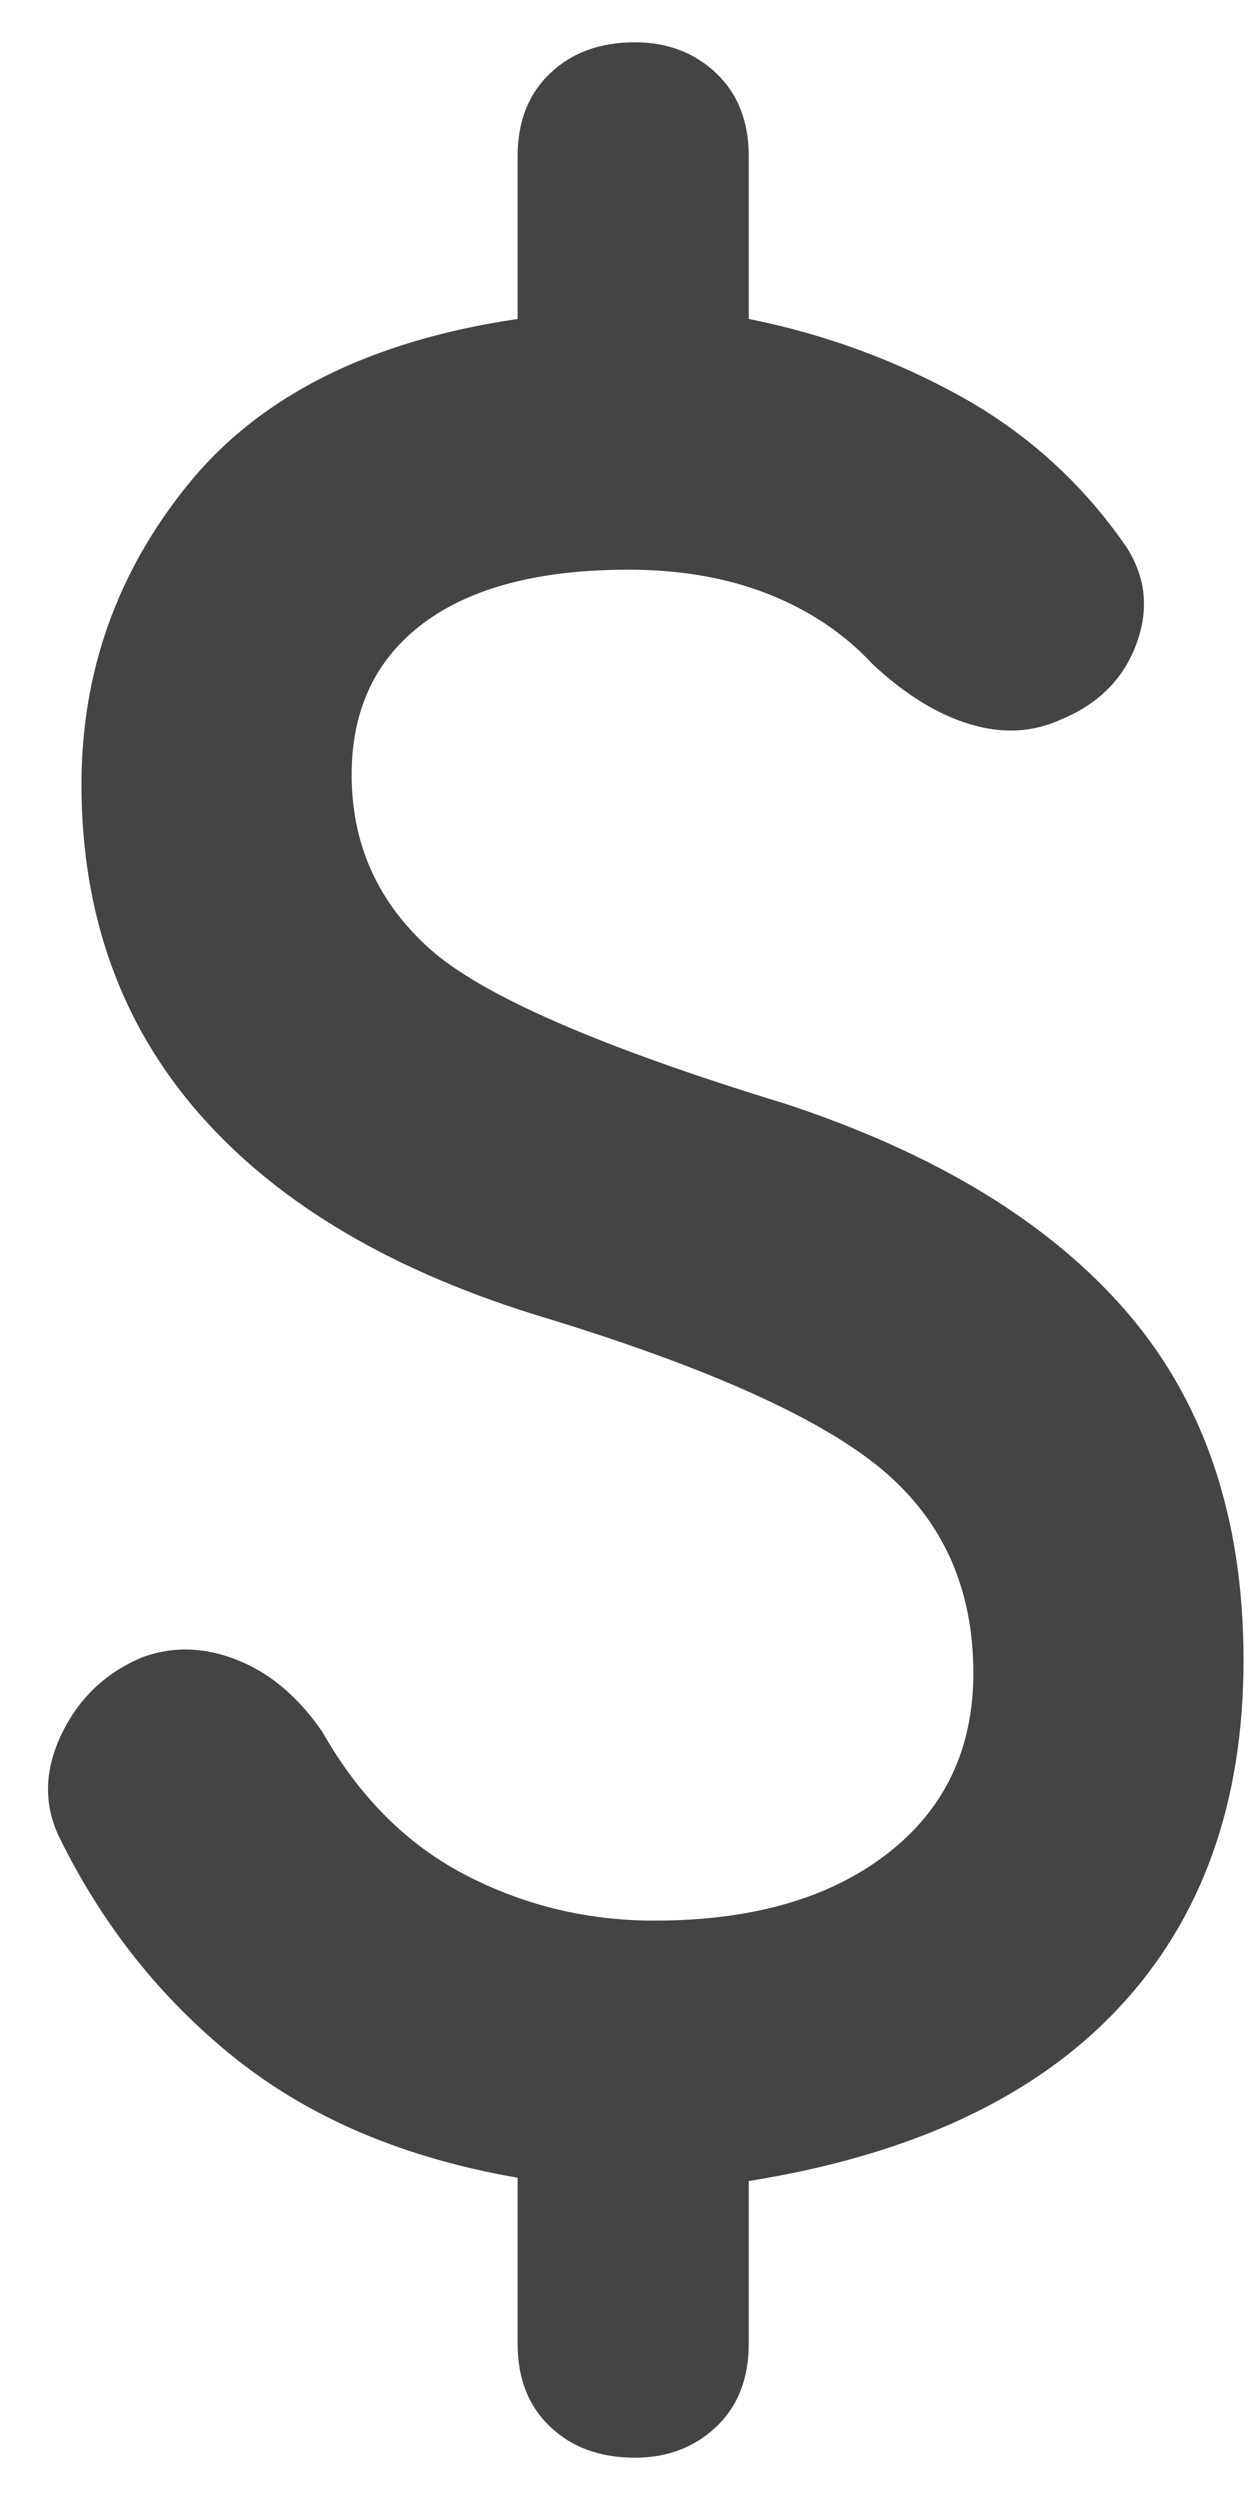 <svg width="12" height="24" viewBox="0 0 12 24" fill="none" xmlns="http://www.w3.org/2000/svg">
<path d="M6.094 23.594C5.761 23.594 5.49 23.495 5.282 23.297C5.073 23.099 4.969 22.833 4.969 22.5V20.906C3.886 20.719 2.985 20.338 2.266 19.766C1.547 19.193 0.98 18.479 0.563 17.625C0.417 17.312 0.428 16.984 0.594 16.641C0.761 16.297 1.021 16.052 1.376 15.906C1.667 15.802 1.969 15.812 2.282 15.938C2.594 16.062 2.865 16.292 3.094 16.625C3.448 17.25 3.907 17.708 4.469 18C5.032 18.292 5.636 18.438 6.282 18.438C7.219 18.438 7.964 18.224 8.516 17.797C9.068 17.37 9.344 16.792 9.344 16.062C9.344 15.25 9.053 14.599 8.469 14.109C7.886 13.62 6.813 13.135 5.251 12.656C3.792 12.219 2.683 11.568 1.922 10.703C1.162 9.839 0.782 8.781 0.782 7.531C0.782 6.448 1.126 5.484 1.813 4.641C2.501 3.797 3.553 3.271 4.969 3.062V1.5C4.969 1.167 5.073 0.901 5.282 0.703C5.49 0.505 5.761 0.406 6.094 0.406C6.407 0.406 6.667 0.505 6.876 0.703C7.084 0.901 7.188 1.167 7.188 1.5V3.062C7.917 3.208 8.599 3.458 9.235 3.812C9.87 4.167 10.396 4.646 10.813 5.25C11.001 5.542 11.032 5.854 10.907 6.188C10.782 6.521 10.542 6.76 10.188 6.906C9.917 7.031 9.626 7.047 9.313 6.953C9.001 6.859 8.688 6.667 8.376 6.375C8.105 6.083 7.771 5.859 7.376 5.703C6.98 5.547 6.532 5.469 6.032 5.469C5.178 5.469 4.521 5.641 4.063 5.984C3.605 6.328 3.376 6.812 3.376 7.438C3.376 8.104 3.626 8.661 4.126 9.109C4.626 9.557 5.761 10.052 7.532 10.594C8.99 11.073 10.089 11.745 10.829 12.609C11.568 13.474 11.938 14.583 11.938 15.938C11.938 17.312 11.537 18.427 10.735 19.281C9.933 20.135 8.751 20.688 7.188 20.938V22.5C7.188 22.833 7.084 23.099 6.876 23.297C6.667 23.495 6.407 23.594 6.094 23.594Z" fill="#444444"/>
</svg>
